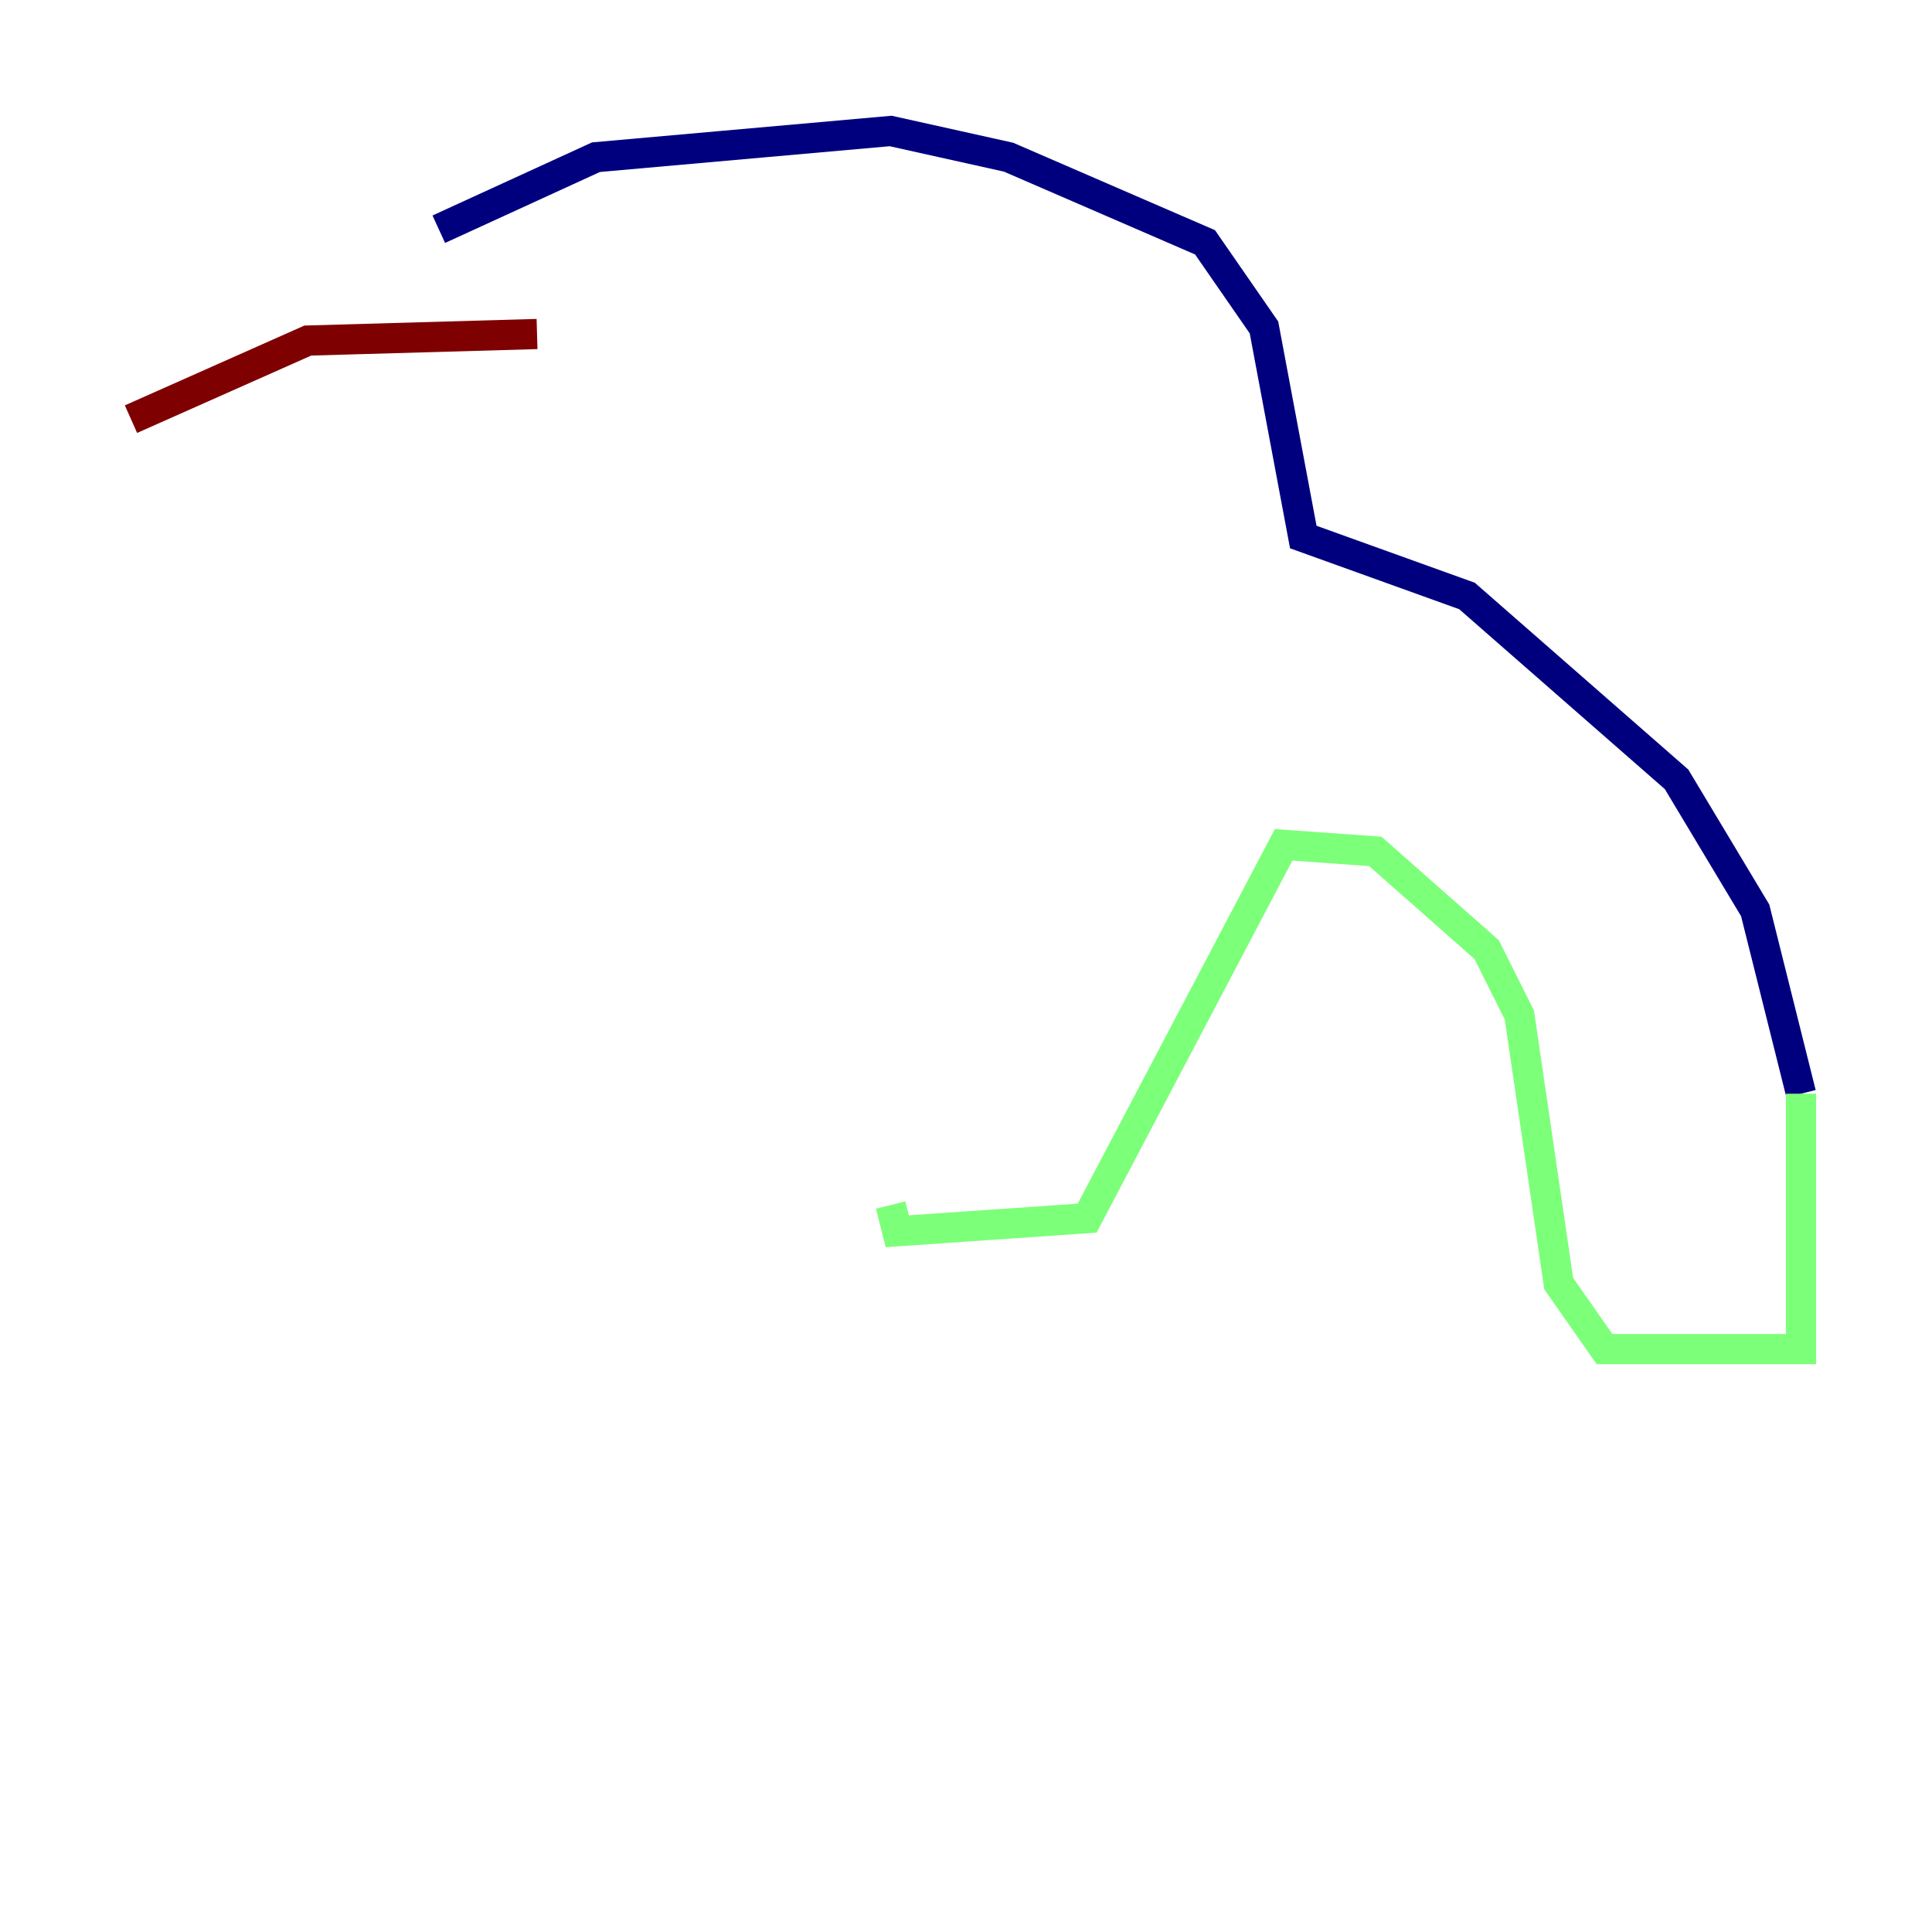 <?xml version="1.0" encoding="utf-8" ?>
<svg baseProfile="tiny" height="128" version="1.2" viewBox="0,0,128,128" width="128" xmlns="http://www.w3.org/2000/svg" xmlns:ev="http://www.w3.org/2001/xml-events" xmlns:xlink="http://www.w3.org/1999/xlink"><defs /><polyline fill="none" points="29.071,15.186 39.485,10.414 59.01,8.678 66.82,10.414 79.837,16.054 83.742,21.695 86.346,35.58 97.193,39.485 111.078,51.634 116.285,60.312 119.322,72.461" stroke="#00007f" stroke-width="2" /><polyline fill="none" points="119.322,72.461 119.322,89.383 106.305,89.383 103.268,85.044 100.664,67.254 98.495,62.915 91.119,56.407 85.044,55.973 72.027,80.705 59.444,81.573 59.01,79.837" stroke="#7cff79" stroke-width="2" /><polyline fill="none" points="35.58,22.129 20.393,22.563 8.678,27.77" stroke="#7f0000" stroke-width="2" /></svg>